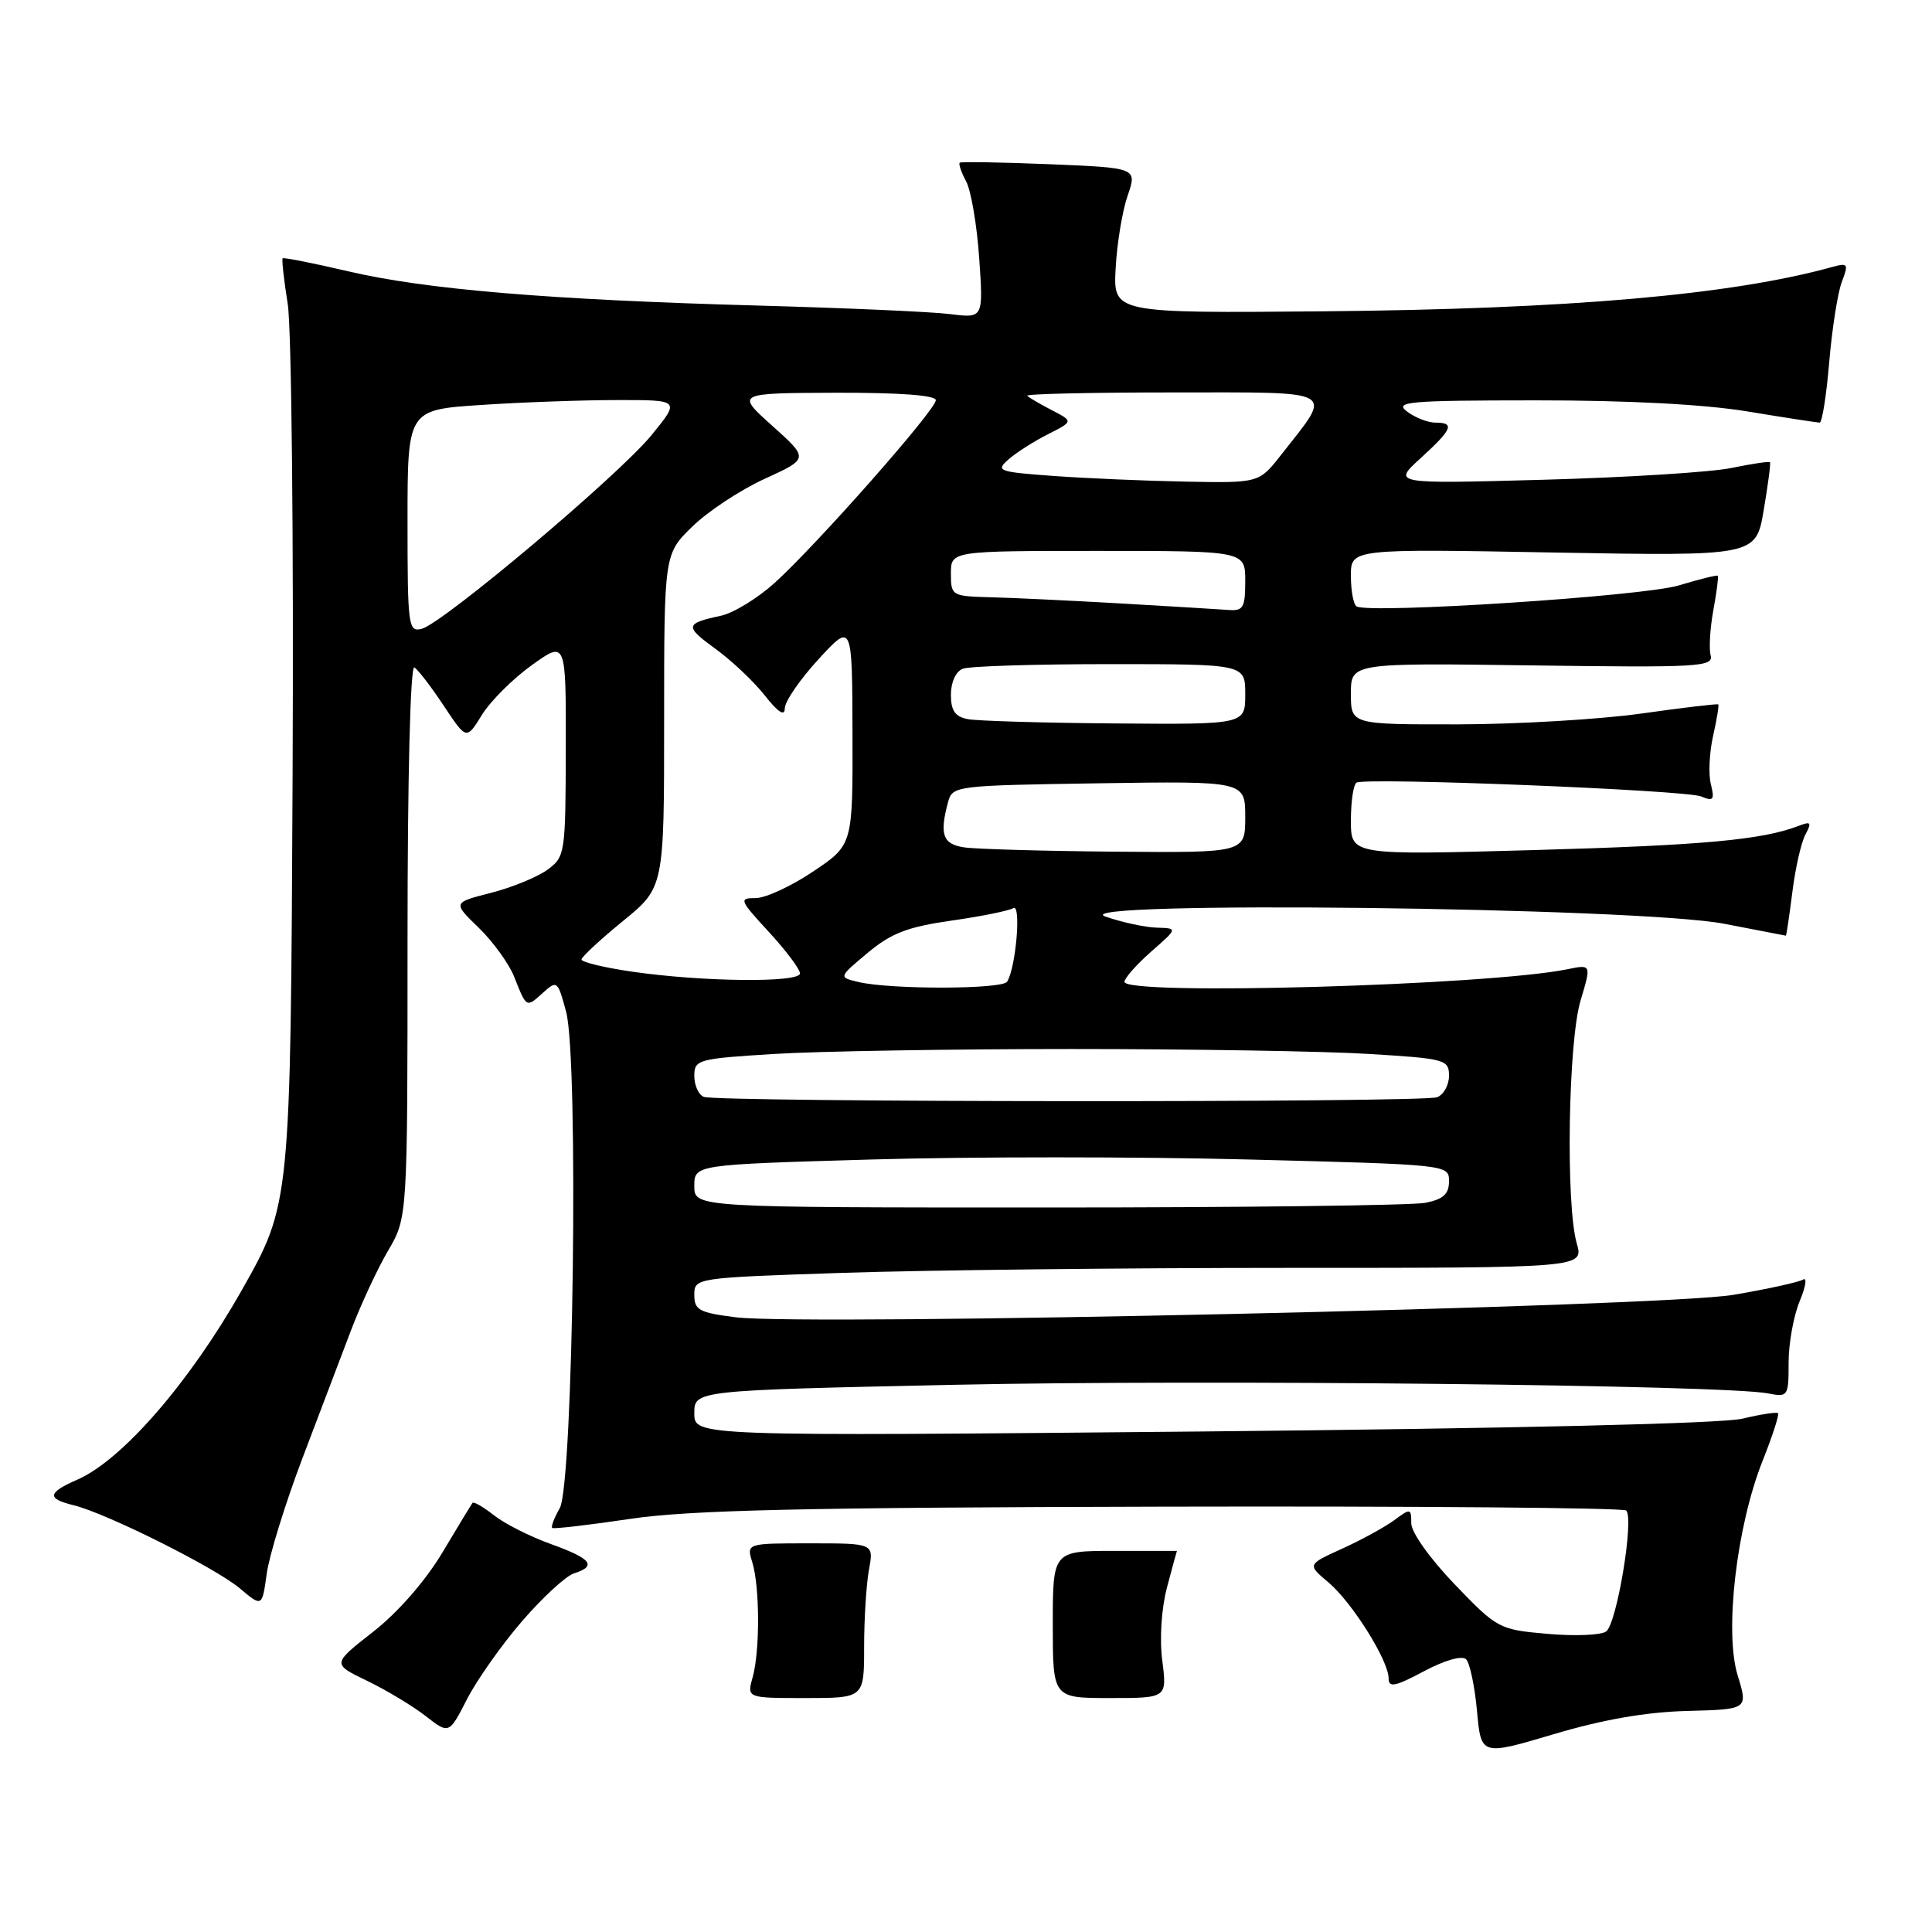 <?xml version="1.0" encoding="UTF-8" standalone="no"?>
<!DOCTYPE svg PUBLIC "-//W3C//DTD SVG 1.1//EN" "http://www.w3.org/Graphics/SVG/1.1/DTD/svg11.dtd" >
<svg xmlns="http://www.w3.org/2000/svg" xmlns:xlink="http://www.w3.org/1999/xlink" version="1.1" viewBox="0 0 256 256">
 <g >
 <path fill="currentColor"
d=" M 223.57 226.71 C 231.63 226.50 231.63 226.50 230.25 222.00 C 228.47 216.22 230.10 202.24 233.56 193.55 C 234.86 190.28 235.78 187.45 235.60 187.26 C 235.41 187.08 233.29 187.40 230.88 187.98 C 228.19 188.63 200.62 189.28 159.25 189.68 C 92.00 190.31 92.00 190.31 92.00 187.27 C 92.00 184.23 92.00 184.23 126.58 183.49 C 159.62 182.78 228.46 183.51 234.25 184.63 C 236.93 185.15 237.00 185.04 237.00 180.55 C 237.00 178.01 237.66 174.36 238.46 172.43 C 239.27 170.50 239.47 169.21 238.92 169.55 C 238.36 169.89 234.21 170.81 229.70 171.57 C 220.35 173.17 106.91 175.72 97.52 174.55 C 92.65 173.94 92.00 173.59 92.00 171.59 C 92.00 169.33 92.08 169.31 111.66 168.66 C 122.47 168.30 148.99 168.00 170.59 168.00 C 209.86 168.00 209.86 168.00 208.93 164.76 C 207.45 159.61 207.79 138.00 209.44 132.55 C 210.87 127.78 210.87 127.78 207.69 128.43 C 197.24 130.57 149.00 131.95 149.00 130.10 C 149.00 129.61 150.59 127.81 152.53 126.10 C 156.07 123.00 156.07 123.00 153.28 122.92 C 151.75 122.88 148.70 122.22 146.50 121.46 C 140.32 119.32 217.16 120.21 228.50 122.41 C 232.90 123.26 236.56 123.97 236.63 123.98 C 236.71 123.99 237.09 121.41 237.49 118.25 C 237.88 115.09 238.66 111.64 239.22 110.60 C 240.08 108.98 239.96 108.80 238.37 109.42 C 233.54 111.29 225.68 112.01 203.25 112.64 C 179.00 113.32 179.00 113.32 179.00 108.72 C 179.00 106.19 179.34 103.93 179.75 103.70 C 181.02 102.99 223.38 104.69 225.40 105.53 C 227.03 106.22 227.21 105.99 226.70 103.91 C 226.36 102.59 226.50 99.71 226.99 97.53 C 227.49 95.34 227.79 93.46 227.68 93.34 C 227.56 93.23 222.97 93.77 217.48 94.55 C 211.99 95.32 201.09 95.97 193.25 95.98 C 179.00 96.00 179.00 96.00 179.00 91.92 C 179.00 87.84 179.00 87.84 203.05 88.17 C 225.06 88.47 227.07 88.36 226.67 86.84 C 226.43 85.93 226.59 83.23 227.03 80.84 C 227.47 78.45 227.73 76.40 227.62 76.29 C 227.50 76.17 225.18 76.75 222.45 77.57 C 217.71 79.01 181.40 81.36 179.75 80.35 C 179.34 80.09 179.00 78.27 179.00 76.30 C 179.00 72.72 179.00 72.72 205.84 73.21 C 232.67 73.69 232.67 73.69 233.70 67.60 C 234.27 64.24 234.65 61.39 234.53 61.25 C 234.42 61.11 232.12 61.45 229.42 62.01 C 226.71 62.57 215.50 63.27 204.50 63.57 C 184.50 64.12 184.50 64.12 188.25 60.70 C 192.45 56.87 192.82 56.00 190.19 56.00 C 189.20 56.00 187.51 55.34 186.44 54.53 C 184.71 53.22 186.58 53.06 203.50 53.05 C 215.61 53.04 225.76 53.57 231.50 54.51 C 236.45 55.33 240.77 55.99 241.11 56.00 C 241.44 56.00 242.01 52.40 242.38 48.00 C 242.75 43.61 243.50 38.83 244.04 37.38 C 244.97 34.95 244.87 34.80 242.77 35.38 C 229.39 39.08 207.92 40.95 175.50 41.25 C 147.50 41.50 147.50 41.50 147.83 35.55 C 148.00 32.27 148.72 27.94 149.42 25.92 C 150.68 22.24 150.68 22.24 139.09 21.76 C 132.72 21.50 127.35 21.41 127.17 21.56 C 126.99 21.71 127.37 22.82 128.02 24.04 C 128.67 25.26 129.45 29.83 129.75 34.21 C 130.30 42.17 130.30 42.17 125.90 41.62 C 123.48 41.31 112.05 40.81 100.50 40.49 C 72.78 39.73 56.35 38.35 46.10 35.94 C 41.48 34.86 37.59 34.09 37.45 34.23 C 37.32 34.38 37.62 37.12 38.13 40.31 C 38.63 43.52 38.92 71.58 38.77 102.84 C 38.50 159.54 38.50 159.54 32.00 171.02 C 25.10 183.20 16.19 193.46 10.25 196.06 C 6.28 197.80 6.17 198.58 9.75 199.45 C 14.10 200.51 28.50 207.71 31.77 210.46 C 34.73 212.95 34.73 212.95 35.34 208.54 C 35.67 206.11 37.79 199.26 40.04 193.31 C 42.30 187.37 45.20 179.71 46.50 176.30 C 47.80 172.89 50.01 168.12 51.43 165.71 C 54.00 161.32 54.00 161.32 54.00 124.60 C 54.00 102.90 54.37 88.11 54.91 88.44 C 55.41 88.75 57.16 91.04 58.81 93.53 C 61.81 98.05 61.81 98.05 63.86 94.72 C 64.99 92.90 67.96 89.93 70.46 88.14 C 75.00 84.88 75.00 84.88 74.97 99.19 C 74.94 113.15 74.88 113.54 72.52 115.26 C 71.19 116.22 67.83 117.60 65.05 118.31 C 59.99 119.60 59.99 119.60 63.43 122.93 C 65.32 124.76 67.42 127.67 68.11 129.38 C 69.78 133.59 69.72 133.56 71.93 131.56 C 73.81 129.86 73.90 129.93 75.01 134.05 C 76.70 140.30 75.97 196.67 74.17 199.84 C 73.44 201.12 72.99 202.30 73.17 202.46 C 73.35 202.62 78.00 202.08 83.50 201.26 C 91.39 200.09 106.33 199.75 154.16 199.64 C 187.53 199.56 215.12 199.79 215.48 200.15 C 216.56 201.22 214.22 215.24 212.81 216.19 C 212.09 216.68 208.57 216.81 205.00 216.49 C 198.63 215.93 198.39 215.80 192.75 209.93 C 189.48 206.53 187.00 203.04 187.00 201.85 C 187.00 199.85 186.90 199.83 184.75 201.43 C 183.51 202.34 180.41 204.04 177.86 205.20 C 173.21 207.31 173.21 207.31 176.02 209.67 C 179.16 212.32 184.00 220.03 184.00 222.40 C 184.00 223.66 184.87 223.48 188.68 221.45 C 191.46 219.97 193.73 219.33 194.27 219.87 C 194.76 220.36 195.41 223.44 195.71 226.71 C 196.25 232.65 196.25 232.65 205.87 229.79 C 212.39 227.85 218.11 226.85 223.57 226.71 Z  M 69.19 214.80 C 71.90 211.66 74.99 208.82 76.06 208.48 C 79.14 207.50 78.37 206.53 73.01 204.60 C 70.27 203.62 66.87 201.90 65.46 200.79 C 64.05 199.68 62.77 198.94 62.61 199.14 C 62.46 199.34 60.65 202.31 58.60 205.75 C 56.32 209.54 52.73 213.65 49.43 216.23 C 44.00 220.48 44.00 220.48 48.63 222.71 C 51.18 223.94 54.67 226.04 56.38 227.37 C 59.50 229.80 59.50 229.80 61.88 225.15 C 63.20 222.59 66.48 217.93 69.19 214.80 Z  M 114.50 218.25 C 114.50 214.54 114.79 209.93 115.14 208.00 C 115.79 204.50 115.79 204.50 107.35 204.50 C 98.91 204.50 98.91 204.50 99.68 207.00 C 100.68 210.25 100.71 218.75 99.73 222.25 C 98.96 225.00 98.96 225.00 106.73 225.00 C 114.50 225.00 114.50 225.00 114.50 218.25 Z  M 154.01 220.06 C 153.63 217.15 153.89 213.15 154.64 210.31 C 155.34 207.67 155.93 205.50 155.95 205.50 C 155.97 205.50 152.28 205.50 147.75 205.50 C 139.50 205.50 139.50 205.50 139.50 215.25 C 139.50 225.00 139.50 225.00 147.07 225.00 C 154.64 225.00 154.64 225.00 154.01 220.06 Z  M 92.00 157.16 C 92.00 154.32 92.00 154.32 115.46 153.64 C 128.36 153.26 150.86 153.26 165.46 153.64 C 191.99 154.32 192.00 154.32 192.00 156.53 C 192.00 158.22 191.25 158.90 188.88 159.38 C 187.16 159.72 164.66 160.00 138.88 160.00 C 92.00 160.00 92.00 160.00 92.00 157.16 Z  M 93.25 145.34 C 92.56 145.06 92.00 143.81 92.00 142.57 C 92.00 140.40 92.44 140.28 102.66 139.65 C 108.52 139.29 126.22 139.00 142.00 139.00 C 157.78 139.00 175.48 139.29 181.34 139.65 C 191.52 140.27 192.00 140.40 192.00 142.54 C 192.00 143.78 191.29 145.06 190.42 145.39 C 188.53 146.12 95.05 146.06 93.25 145.34 Z  M 113.79 130.13 C 111.09 129.50 111.09 129.50 114.97 126.26 C 118.09 123.65 120.25 122.82 126.04 121.99 C 130.00 121.43 133.70 120.68 134.27 120.33 C 135.34 119.67 134.62 128.20 133.45 130.08 C 132.82 131.10 118.08 131.13 113.79 130.13 Z  M 83.75 128.75 C 80.04 128.21 77.02 127.48 77.05 127.13 C 77.08 126.78 79.55 124.49 82.55 122.04 C 88.00 117.59 88.00 117.59 88.00 95.50 C 88.00 73.41 88.00 73.41 91.75 69.76 C 93.81 67.75 98.13 64.90 101.34 63.44 C 107.18 60.77 107.18 60.77 102.34 56.43 C 97.50 52.09 97.50 52.09 110.75 52.04 C 119.20 52.02 124.00 52.37 124.00 53.03 C 124.00 54.31 108.25 72.16 102.66 77.22 C 100.40 79.27 97.19 81.23 95.53 81.59 C 90.75 82.61 90.69 82.99 94.81 85.98 C 96.94 87.52 99.88 90.30 101.33 92.14 C 103.12 94.41 103.98 94.96 103.99 93.85 C 104.00 92.94 106.01 90.01 108.46 87.35 C 112.92 82.50 112.92 82.50 112.96 97.22 C 113.00 111.95 113.00 111.95 107.76 115.47 C 104.88 117.41 101.45 119.00 100.14 119.00 C 97.87 119.00 97.97 119.24 101.87 123.48 C 104.14 125.94 106.00 128.42 106.00 128.98 C 106.00 130.24 93.12 130.11 83.75 128.75 Z  M 127.75 112.28 C 124.92 111.86 124.47 110.58 125.62 106.29 C 126.20 104.12 126.56 104.08 145.61 103.79 C 165.00 103.50 165.00 103.50 165.00 108.25 C 165.00 113.00 165.00 113.00 147.75 112.85 C 138.26 112.77 129.26 112.51 127.75 112.28 Z  M 128.25 95.29 C 126.55 94.97 126.00 94.17 126.00 92.04 C 126.00 90.39 126.66 88.96 127.58 88.61 C 128.45 88.27 137.23 88.00 147.08 88.00 C 165.00 88.00 165.00 88.00 165.00 92.00 C 165.00 96.00 165.00 96.00 147.75 95.86 C 138.26 95.79 129.49 95.53 128.25 95.29 Z  M 54.00 69.06 C 54.00 54.30 54.00 54.30 63.75 53.66 C 69.11 53.30 77.24 53.01 81.82 53.01 C 90.13 53.00 90.13 53.00 86.32 57.67 C 81.98 62.98 58.72 82.58 55.88 83.32 C 54.10 83.79 54.00 83.00 54.00 69.06 Z  M 148.50 79.96 C 141.90 79.58 134.14 79.21 131.25 79.14 C 126.11 79.00 126.00 78.94 126.00 76.00 C 126.00 73.00 126.00 73.00 145.50 73.00 C 165.00 73.00 165.00 73.00 165.00 77.00 C 165.00 80.53 164.74 80.98 162.75 80.82 C 161.51 80.73 155.10 80.34 148.50 79.96 Z  M 139.64 63.07 C 132.25 62.53 131.89 62.40 133.64 60.87 C 134.66 59.97 137.01 58.47 138.86 57.54 C 142.23 55.83 142.23 55.83 139.39 54.36 C 137.83 53.55 136.35 52.69 136.11 52.44 C 135.87 52.20 144.53 52.00 155.37 52.00 C 177.61 52.00 176.66 51.46 169.77 60.25 C 166.83 64.00 166.83 64.00 157.17 63.82 C 151.85 63.72 143.96 63.38 139.64 63.07 Z "/>
</g>
</svg>